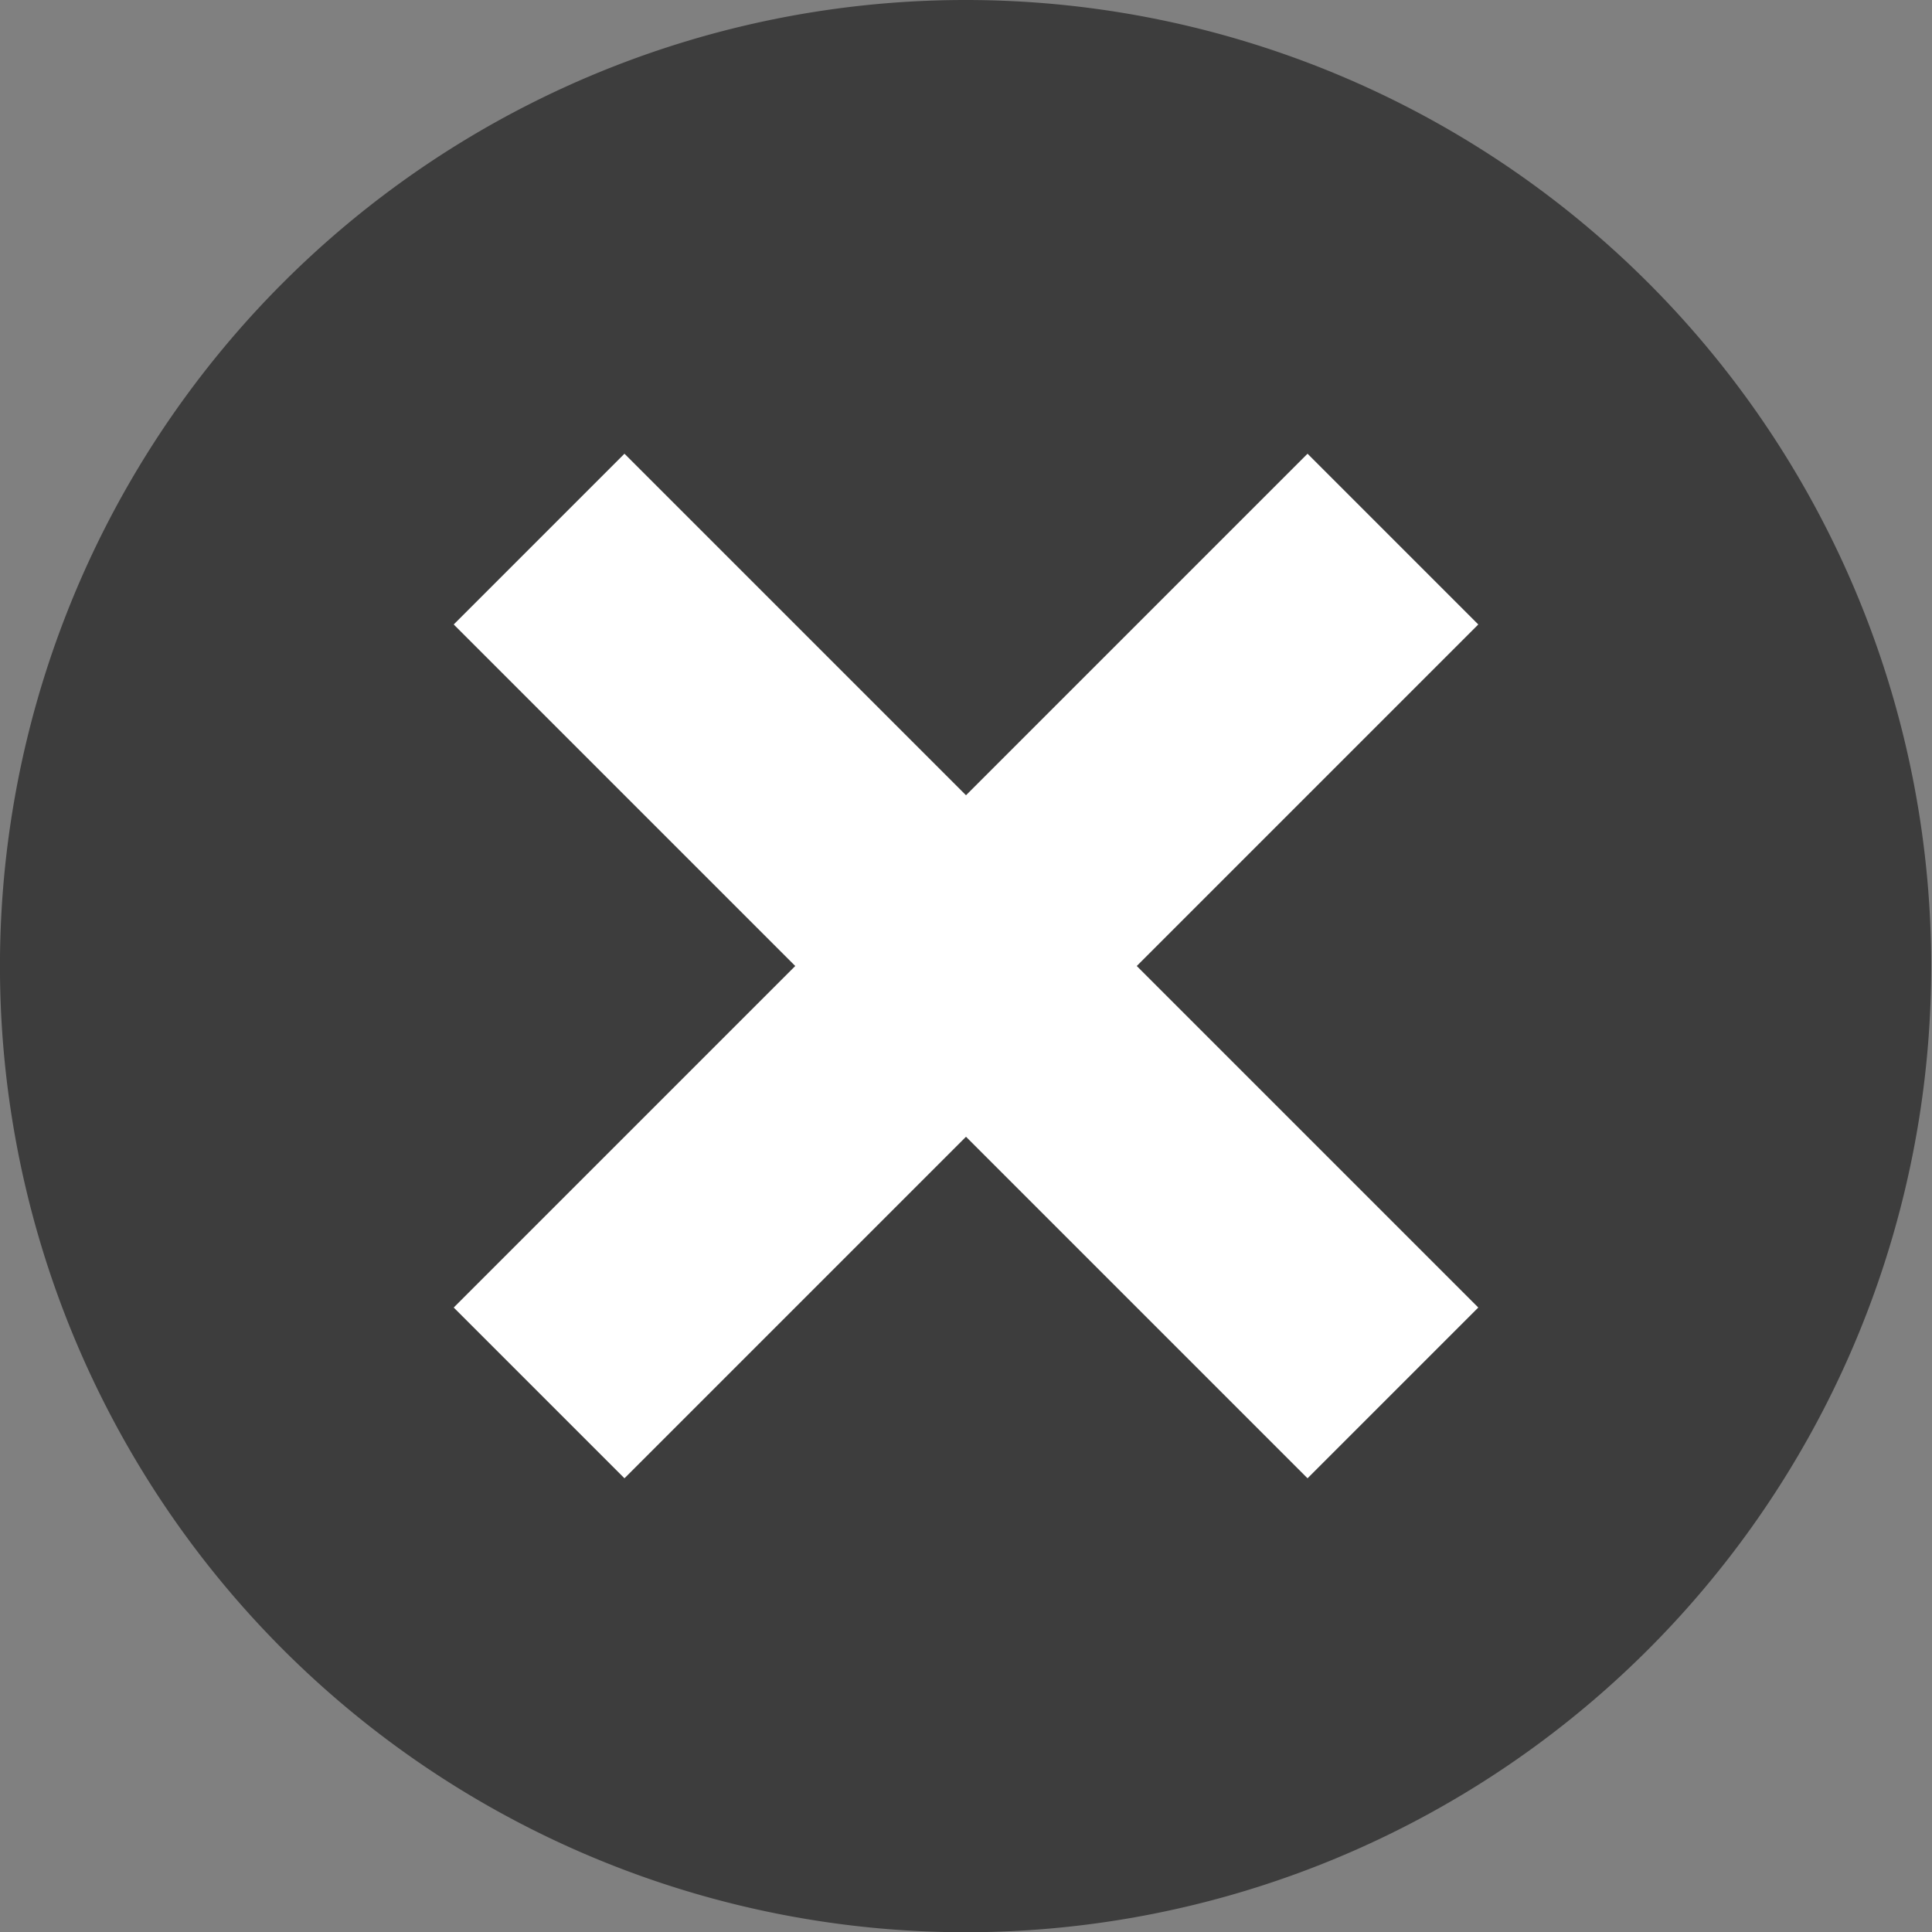 <?xml version="1.0" encoding="UTF-8" standalone="no"?>
<!-- Created with Inkscape (http://www.inkscape.org/) -->
<svg
   xmlns:dc="http://purl.org/dc/elements/1.1/"
   xmlns:cc="http://creativecommons.org/ns#"
   xmlns:rdf="http://www.w3.org/1999/02/22-rdf-syntax-ns#"
   xmlns:svg="http://www.w3.org/2000/svg"
   xmlns="http://www.w3.org/2000/svg"
   xmlns:sodipodi="http://sodipodi.sourceforge.net/DTD/sodipodi-0.dtd"
   xmlns:inkscape="http://www.inkscape.org/namespaces/inkscape"
   width="32"
   height="32"
   id="svg2"
   sodipodi:version="0.32"
   inkscape:version="0.46"
   version="1.0"
   sodipodi:docname="button_cancel_hover.svg"
   inkscape:output_extension="org.inkscape.output.svg.inkscape">
  <rect width="100%" height="100%" fill="#808080" stroke="none"/>
  <defs
     id="defs4">
    <inkscape:perspective
       sodipodi:type="inkscape:persp3d"
       inkscape:vp_x="0 : 526.18109 : 1"
       inkscape:vp_y="0 : 1000 : 0"
       inkscape:vp_z="744.09448 : 526.18109 : 1"
       inkscape:persp3d-origin="372.04724 : 350.78739 : 1"
       id="perspective10" />
  </defs>
  <sodipodi:namedview
     id="base"
     pagecolor="#ffffff"
     bordercolor="#666666"
     borderopacity="1.0"
     gridtolerance="10000"
     guidetolerance="10"
     objecttolerance="10"
     inkscape:pageopacity="0.0"
     inkscape:pageshadow="2"
     inkscape:zoom="14.4375"
     inkscape:cx="4.966811"
     inkscape:cy="16.995933"
     inkscape:document-units="px"
     inkscape:current-layer="layer1"
     showgrid="false"
     inkscape:window-width="1280"
     inkscape:window-height="750"
     inkscape:window-x="-4"
     inkscape:window-y="-4" />
  <g
     inkscape:label="Layer 1"
     inkscape:groupmode="layer"
     id="layer1">
    <path
       sodipodi:type="arc"
       style="opacity:0.52;fill:#000000;fill-opacity:1;fill-rule:nonzero;stroke:none;stroke-width:2.2;stroke-linejoin:miter;stroke-miterlimit:4;stroke-dasharray:none;stroke-opacity:1"
       id="path2383"
       sodipodi:cx="16.173161"
       sodipodi:cy="16.277056"
       sodipodi:rx="15.619047"
       sodipodi:ry="15.445888"
       d="M 31.792,16.277 A 15.619,15.446 0 1 1 0.554,16.277 A 15.619,15.446 0 1 1 31.792,16.277 z"
       transform="matrix(1.024,0,0,1.036,-0.568,-0.861)" />
    <path
       style="opacity:1;fill:#ffffff;fill-opacity:1;fill-rule:nonzero;stroke:none;stroke-width:2.2;stroke-linejoin:miter;stroke-miterlimit:4;stroke-dasharray:none;stroke-opacity:1"
       d="M 21.657,7.515 L 16,13.172 L 10.343,7.515 L 7.515,10.343 L 13.172,16 L 7.515,21.657 L 10.343,24.485 L 16,18.828 L 21.657,24.485 L 24.485,21.657 L 18.828,16 L 24.485,10.343 L 21.657,7.515 z"
       id="rect3177" />
  </g>
</svg>

